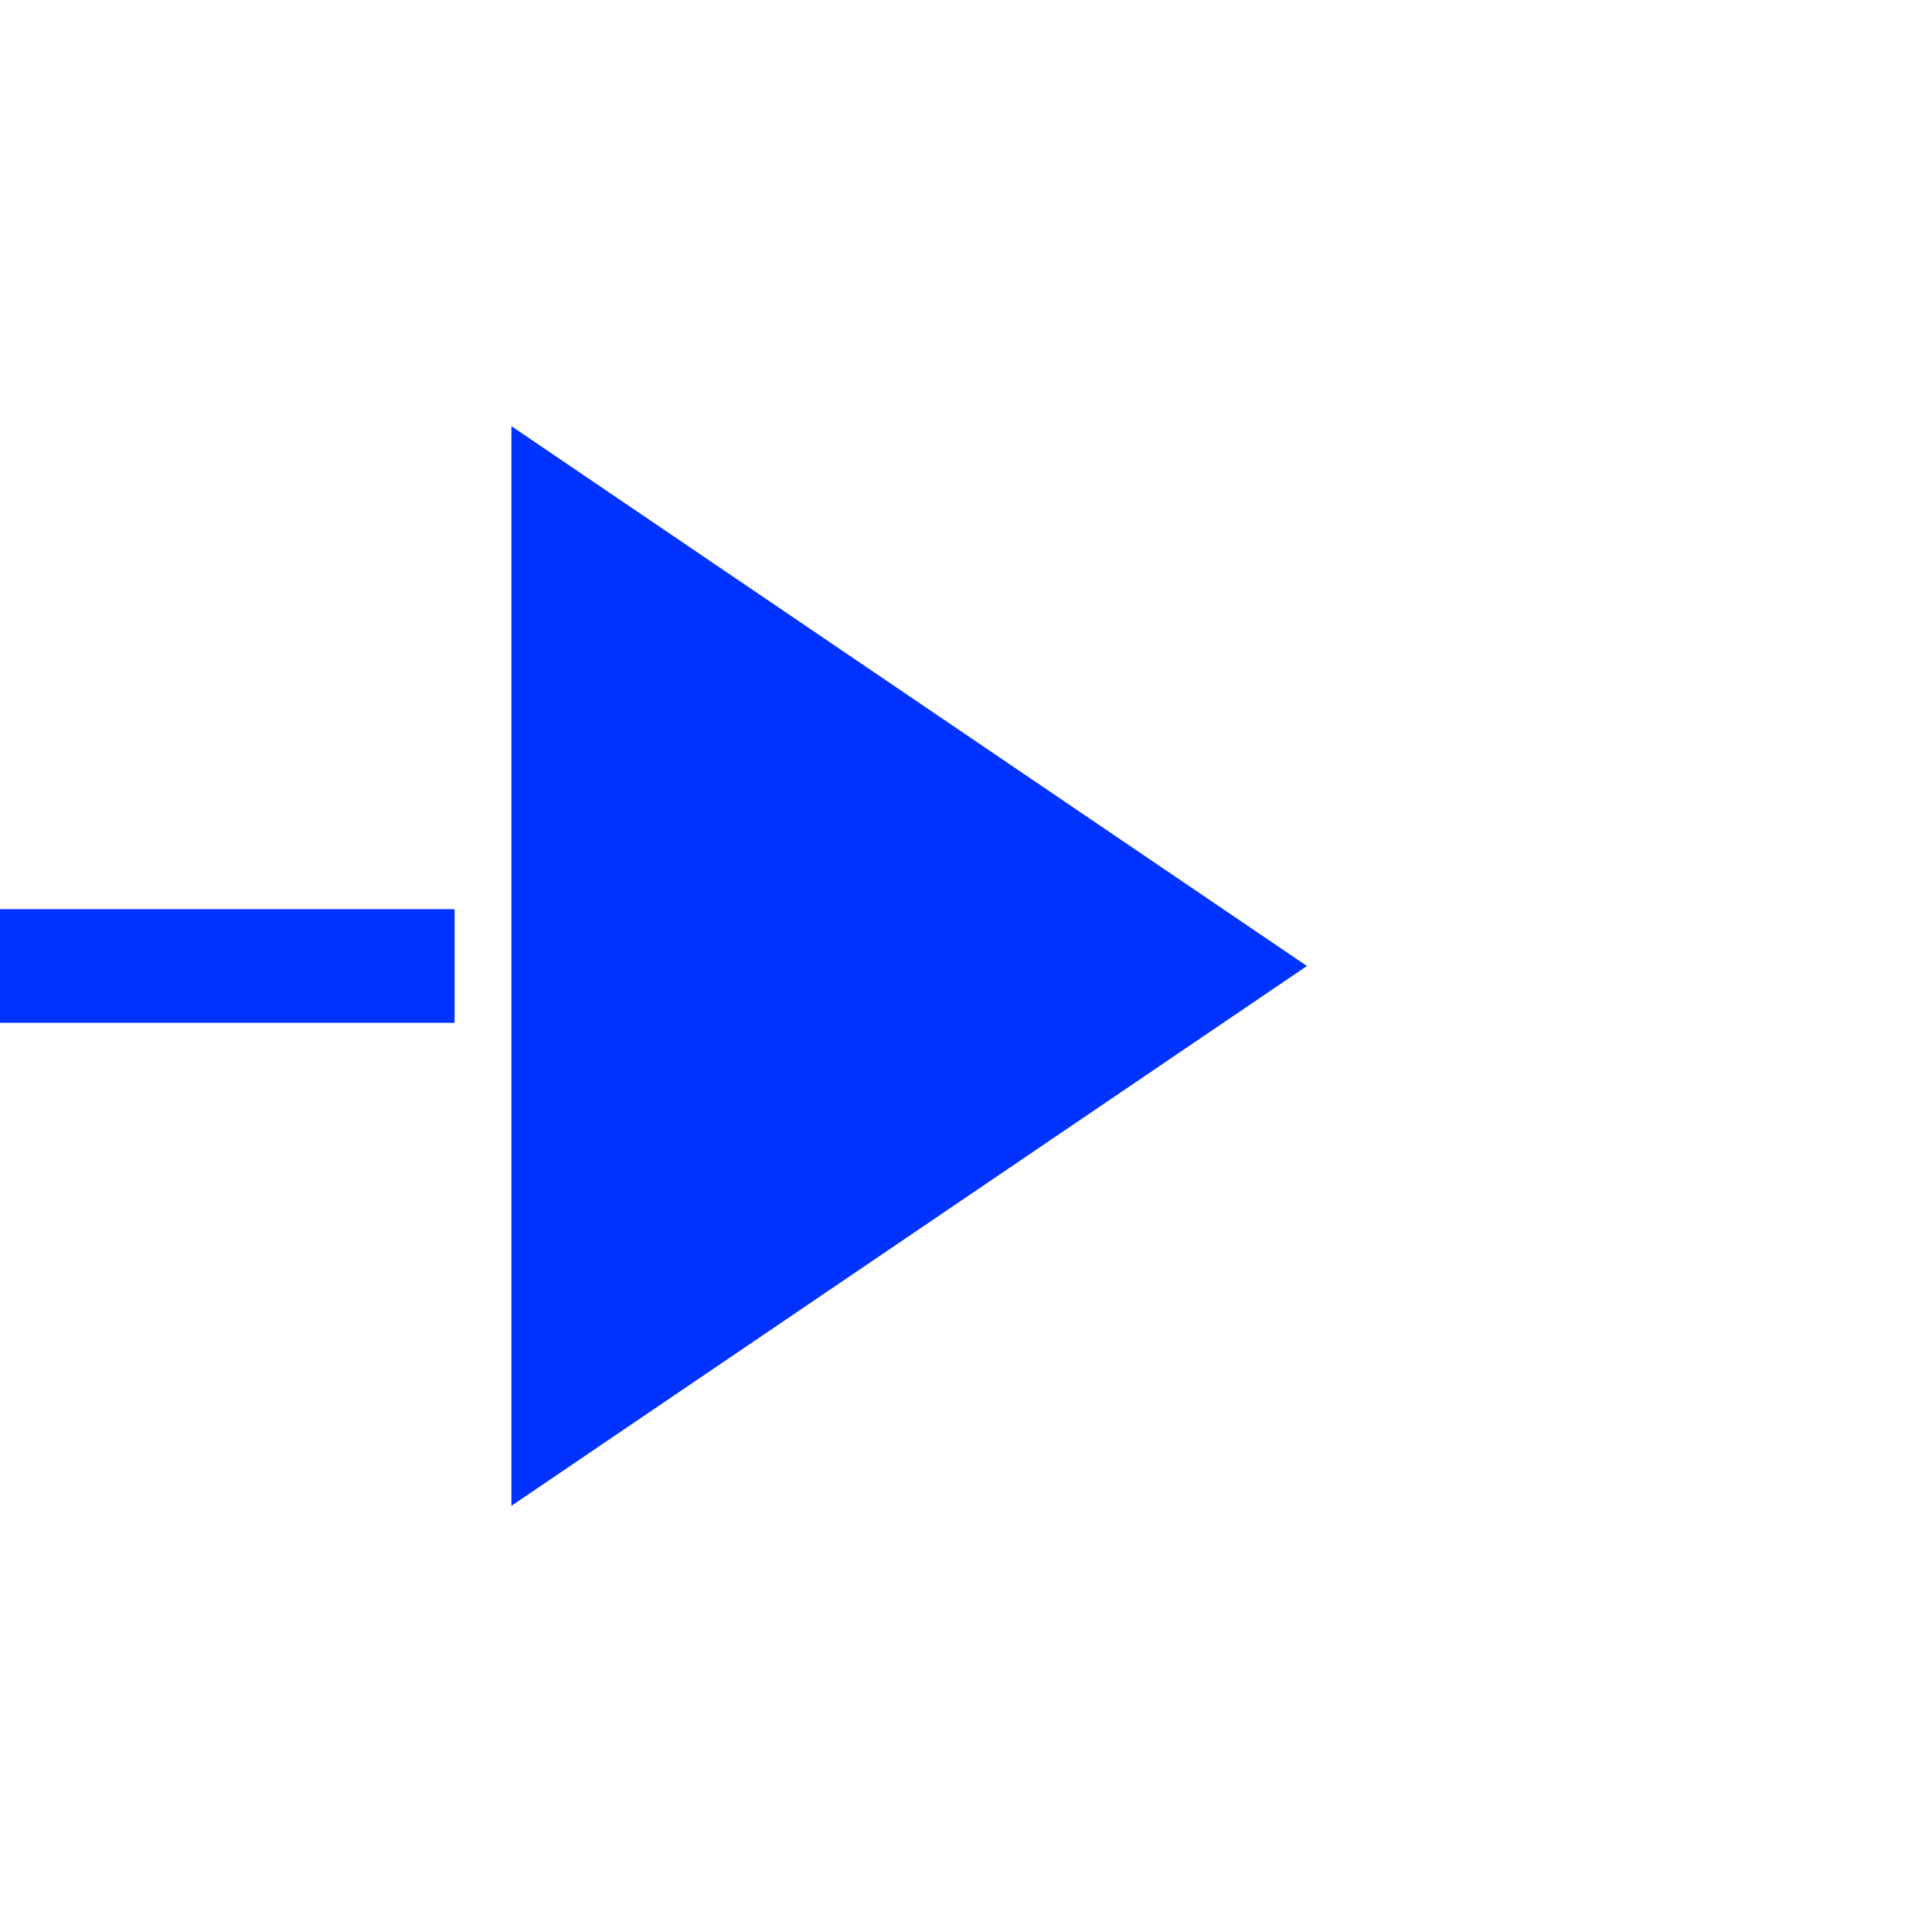 ﻿<?xml version="1.0" encoding="utf-8"?>
<svg version="1.1" xmlns:xlink="http://www.w3.org/1999/xlink" width="34px" height="34px" preserveAspectRatio="xMinYMid meet" viewBox="3526 3068  34 32" xmlns="http://www.w3.org/2000/svg">
  <path d="M 2949 2987  L 3000 2987  L 3000 2734  L 3466 2734  L 3466 3084  L 3537 3084  " stroke-width="2" stroke-dasharray="18,8" stroke="#0033ff" fill="none" />
  <path d="M 2946.5 2983.5  A 3.5 3.5 0 0 0 2943 2987 A 3.5 3.5 0 0 0 2946.5 2990.5 A 3.5 3.5 0 0 0 2950 2987 A 3.5 3.5 0 0 0 2946.5 2983.5 Z M 2946.5 2985.5  A 1.5 1.5 0 0 1 2948 2987 A 1.5 1.5 0 0 1 2946.5 2988.5 A 1.5 1.5 0 0 1 2945 2987 A 1.5 1.5 0 0 1 2946.5 2985.5 Z M 3535 3093.5  L 3549 3084  L 3535 3074.5  L 3535 3093.5  Z " fill-rule="nonzero" fill="#0033ff" stroke="none" />
</svg>